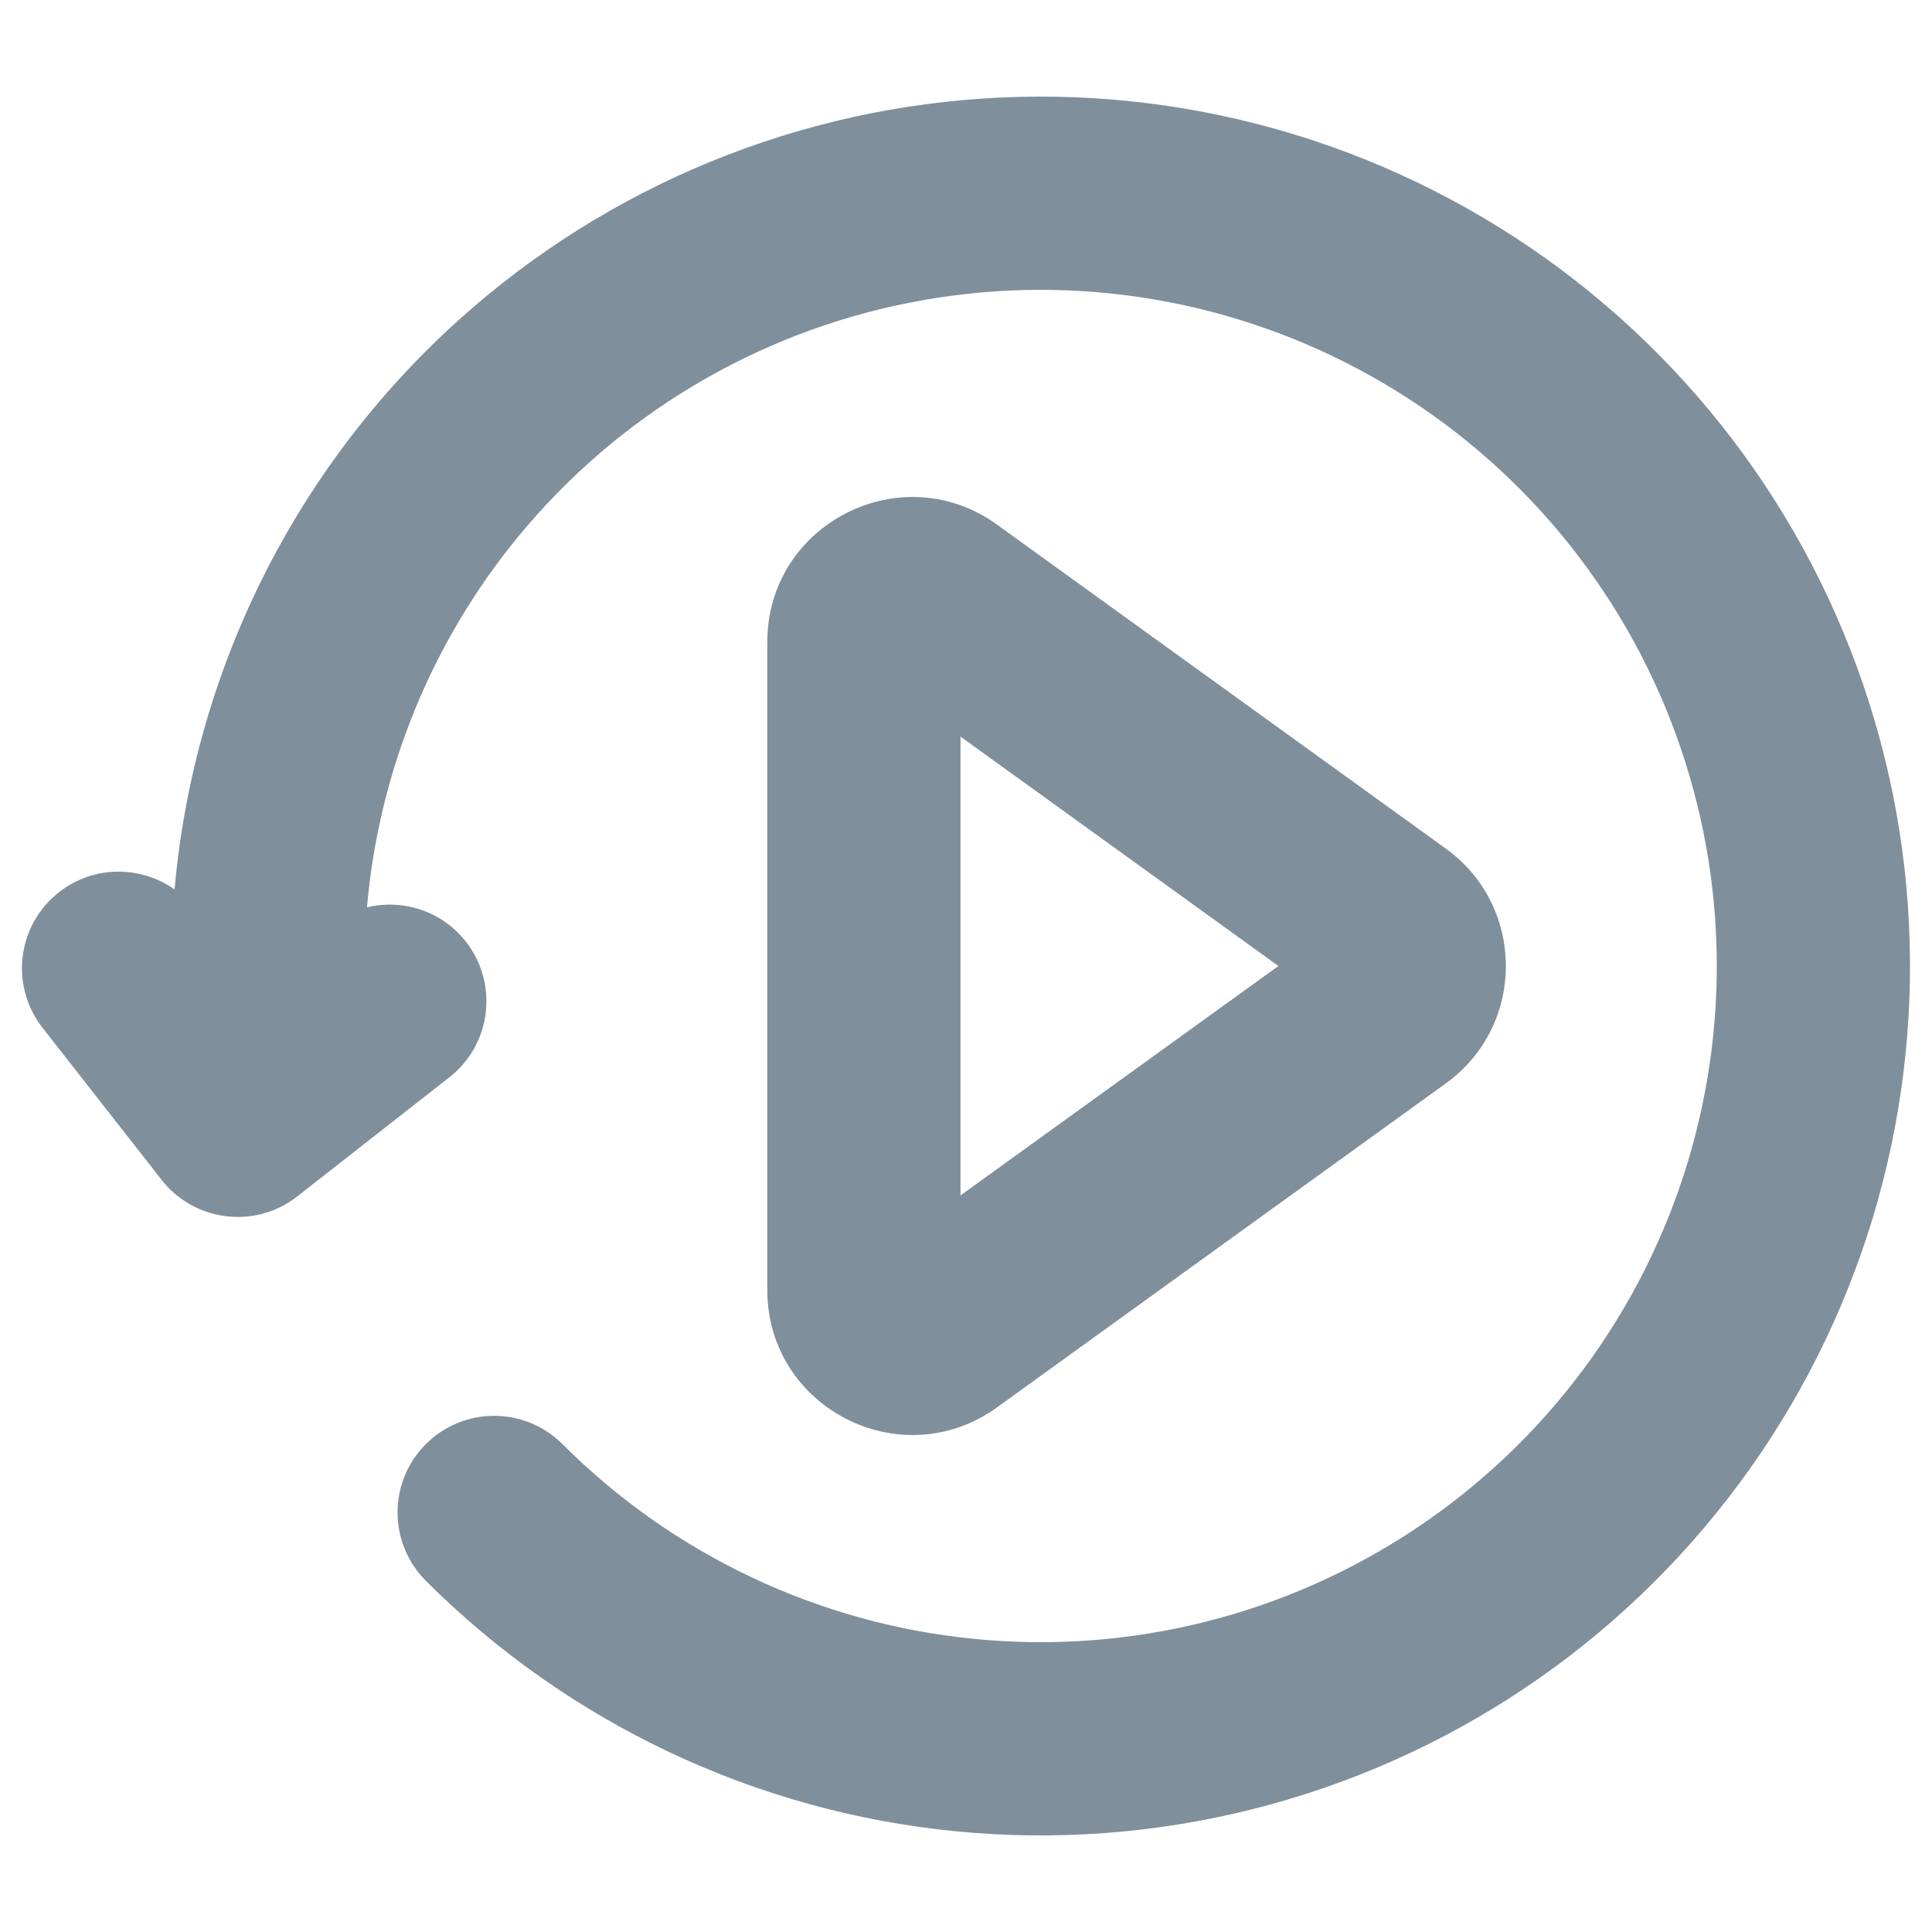 <svg width="20" height="20" viewBox="0 0 20 20" fill="none" xmlns="http://www.w3.org/2000/svg">
<path opacity="0.5" fill-rule="evenodd" clip-rule="evenodd" d="M9.017 1.173C11.059 0.767 13.179 1.081 15.015 2.063C16.851 3.044 18.291 4.632 19.087 6.556C19.884 8.48 19.989 10.62 19.385 12.613C18.78 14.605 17.504 16.326 15.773 17.483C14.041 18.64 11.962 19.161 9.89 18.957C7.818 18.753 5.881 17.836 4.408 16.364C4.018 15.973 4.018 15.34 4.408 14.95C4.799 14.559 5.432 14.559 5.823 14.95C6.968 16.095 8.475 16.808 10.086 16.966C11.698 17.125 13.315 16.72 14.661 15.82C16.008 14.921 17.001 13.582 17.471 12.032C17.941 10.482 17.859 8.817 17.239 7.321C16.62 5.825 15.5 4.59 14.072 3.827C12.644 3.063 10.995 2.819 9.407 3.135C7.818 3.45 6.389 4.307 5.361 5.559C4.463 6.654 3.921 7.991 3.799 9.393C4.168 9.303 4.573 9.429 4.823 9.748C5.163 10.183 5.087 10.812 4.652 11.152L3.086 12.378L3.077 12.385C2.855 12.559 2.583 12.624 2.325 12.588C2.076 12.554 1.84 12.427 1.673 12.214L1.666 12.205L0.44 10.639C0.1 10.204 0.176 9.576 0.611 9.236C0.968 8.956 1.456 8.958 1.807 9.208C1.966 7.41 2.663 5.695 3.815 4.29C5.136 2.681 6.974 1.579 9.017 1.173ZM14.966 11.216L10.321 14.569C9.329 15.285 7.943 14.576 7.943 13.353L7.943 6.647C7.943 5.424 9.329 4.715 10.321 5.431L14.966 8.784C15.796 9.382 15.796 10.618 14.966 11.216ZM13.234 10L9.943 7.625V12.375L13.234 10Z" fill="#002039"/>
</svg>
